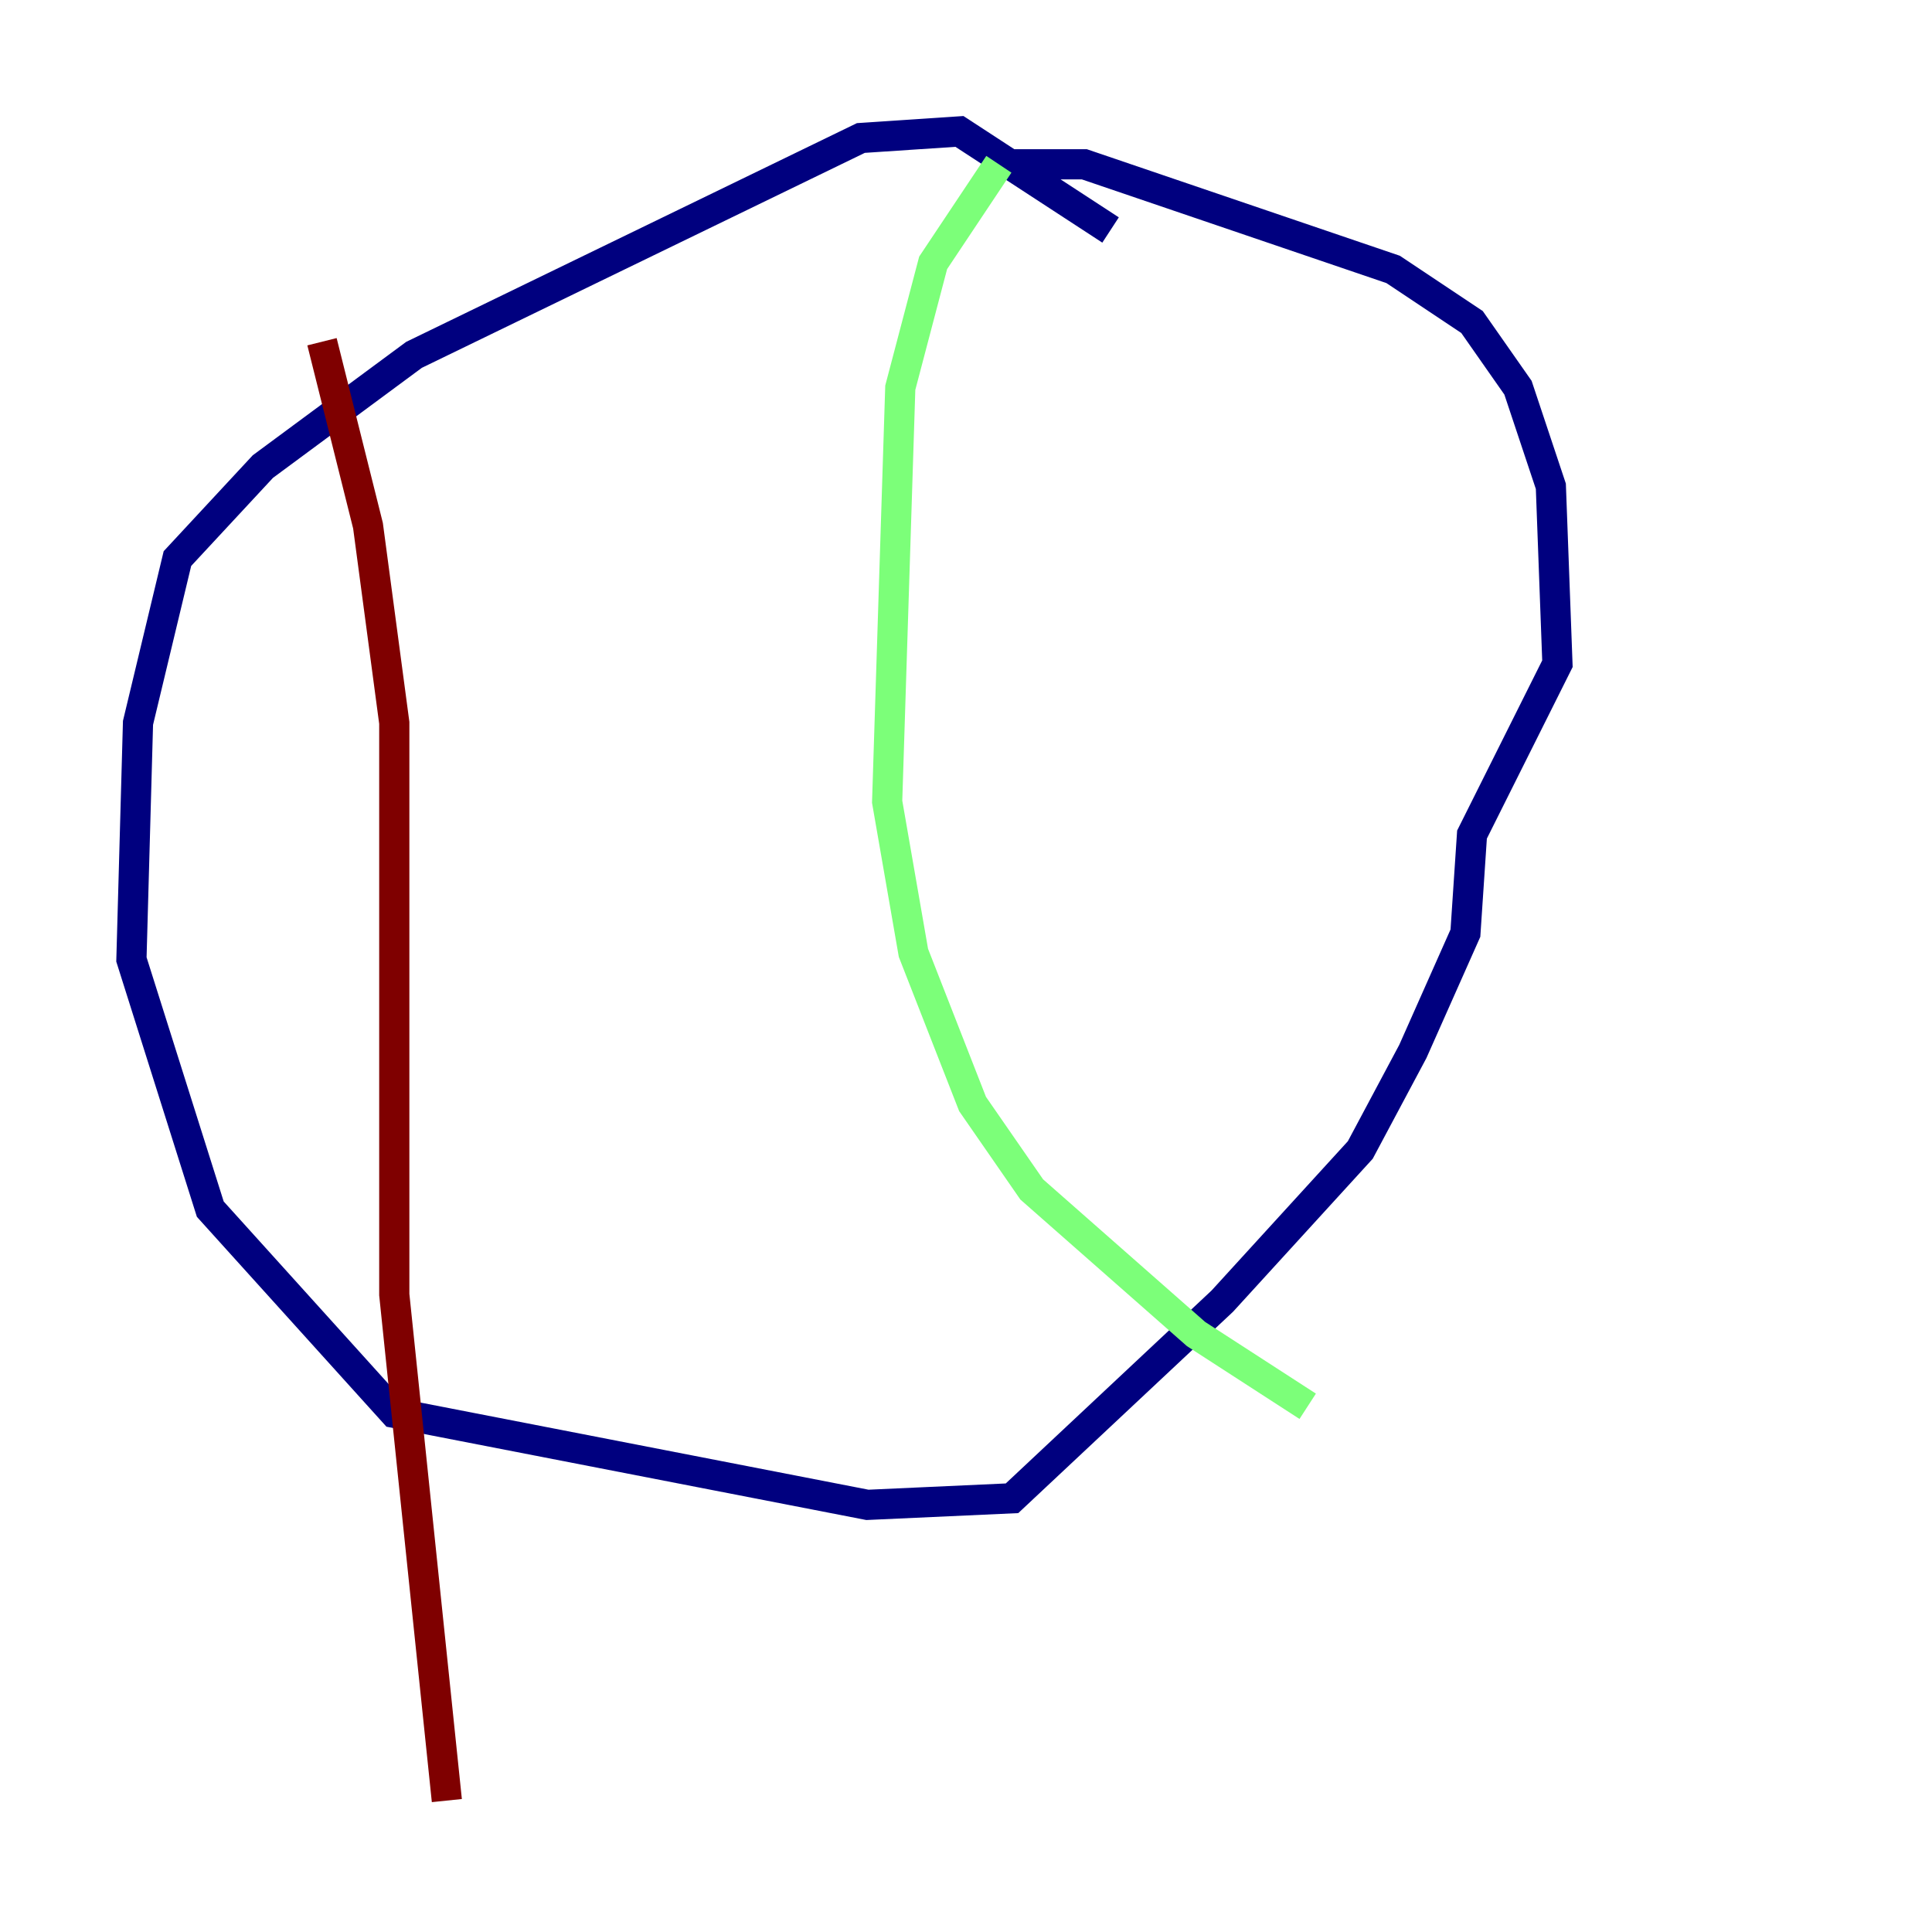 <?xml version="1.0" encoding="utf-8" ?>
<svg baseProfile="tiny" height="128" version="1.2" viewBox="0,0,128,128" width="128" xmlns="http://www.w3.org/2000/svg" xmlns:ev="http://www.w3.org/2001/xml-events" xmlns:xlink="http://www.w3.org/1999/xlink"><defs /><polyline fill="none" points="73.578,15.238 63.565,8.707 57.034,9.143 27.429,23.51 17.415,30.912 11.755,37.007 9.143,47.891 8.707,63.565 13.932,80.109 26.122,93.605 57.469,99.701 67.048,99.265 80.98,86.204 90.122,76.191 93.605,69.66 97.088,61.823 97.524,55.292 103.184,43.973 102.748,32.218 100.571,25.687 97.524,21.333 92.299,17.85 71.837,10.884 66.177,10.884" stroke="#00007f" stroke-width="2" /><polyline fill="none" points="66.177,10.884 61.823,17.415 59.646,25.687 58.776,53.116 60.517,63.129 64.435,73.143 68.354,78.803 79.238,88.381 86.639,93.17" stroke="#7cff79" stroke-width="2" /><polyline fill="none" points="21.333,22.64 24.381,34.83 26.122,47.891 26.122,85.769 29.605,119.293" stroke="#7f0000" stroke-width="2" /></svg>